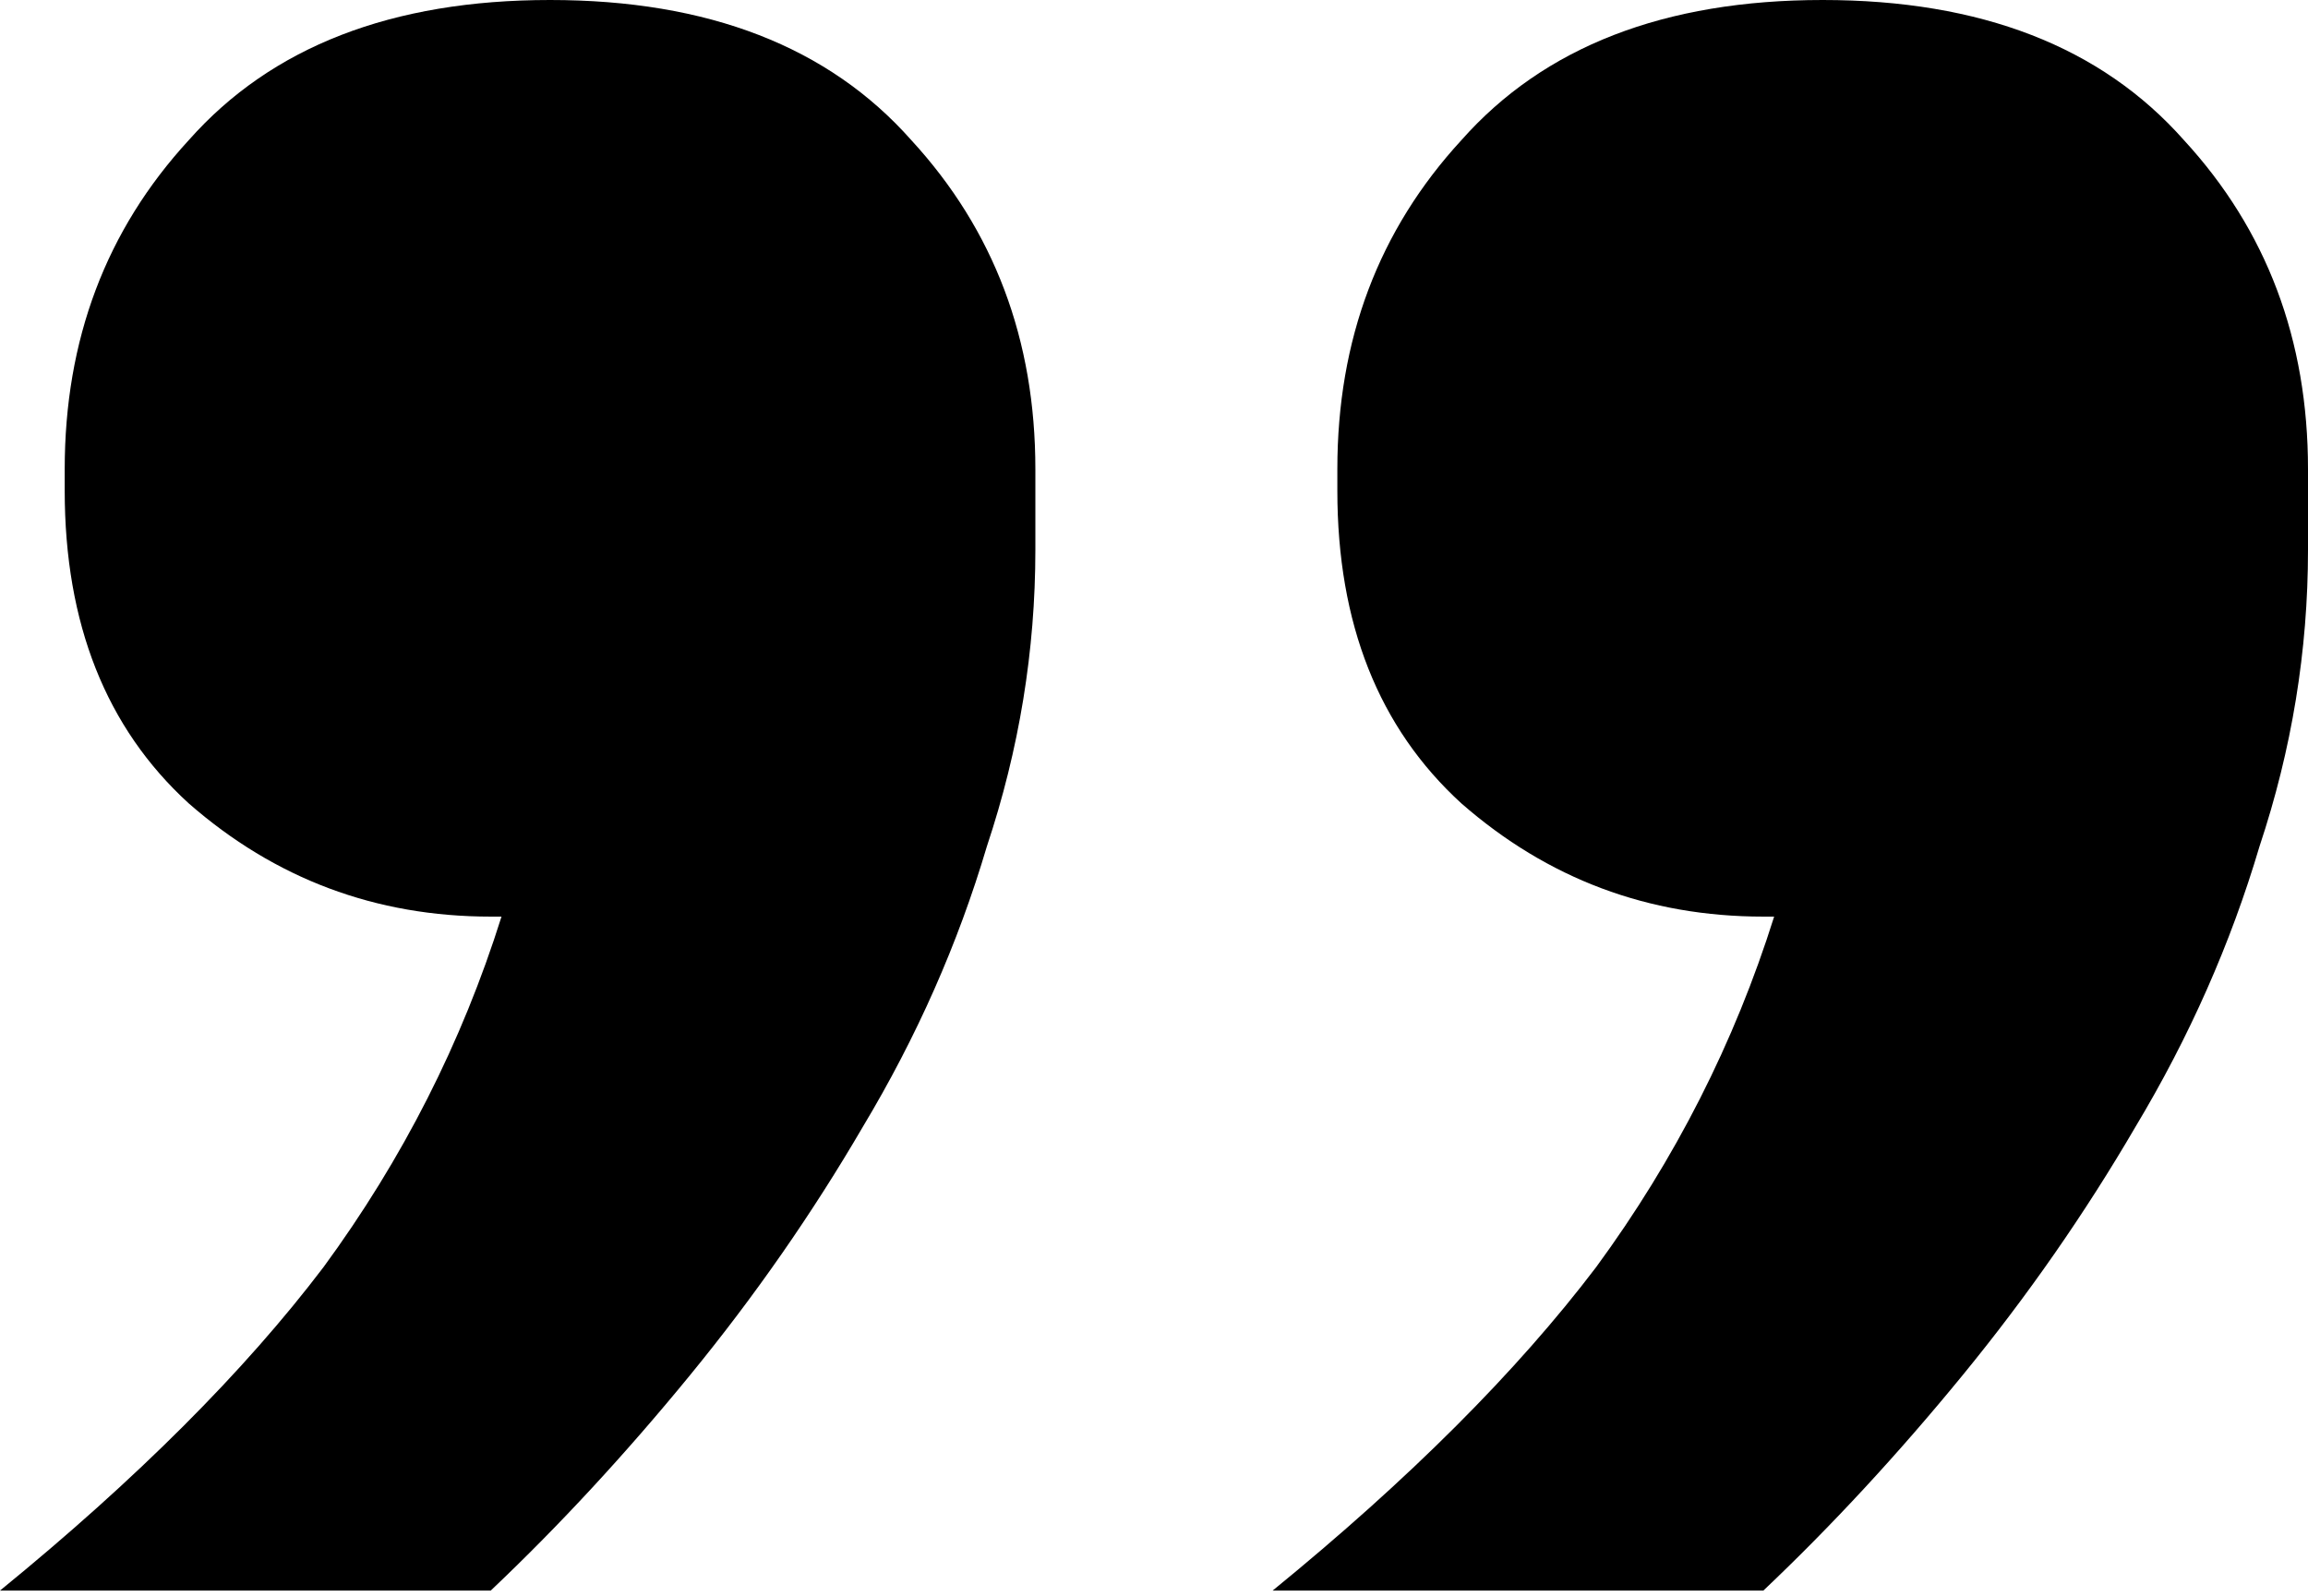 <svg width="214" height="148" viewBox="0 0 214 148" fill="none" xmlns="http://www.w3.org/2000/svg">
<path d="M0 147.5C12.667 137.167 22.667 127.167 30 117.5C37.333 107.5 42.833 96.667 46.5 85H45.5C34.833 85 25.5 81.5 17.5 74.5C9.833 67.5 6 57.833 6 45.5V43.5C6 31.5 9.833 21.333 17.5 13C25.167 4.333 36.333 0 51 0C65.667 0 76.833 4.333 84.5 13C92.167 21.333 96 31.5 96 43.5V51C96 60.333 94.5 69.5 91.5 78.5C88.833 87.5 85 96.167 80 104.5C75.333 112.5 70 120.167 64 127.5C58 134.833 51.833 141.5 45.5 147.5H0ZM118 147.5C130.667 137.167 140.667 127.167 148 117.5C155.333 107.5 160.833 96.667 164.5 85H163.5C152.833 85 143.5 81.5 135.5 74.5C127.833 67.5 124 57.833 124 45.5V43.5C124 31.5 127.833 21.333 135.5 13C143.167 4.333 154.333 0 169 0C183.667 0 194.833 4.333 202.5 13C210.167 21.333 214 31.5 214 43.5V51C214 60.333 212.5 69.5 209.5 78.5C206.833 87.5 203 96.167 198 104.5C193.333 112.5 188 120.167 182 127.5C176 134.833 169.833 141.5 163.5 147.5H118Z" fill="currentColor"/>
</svg>
